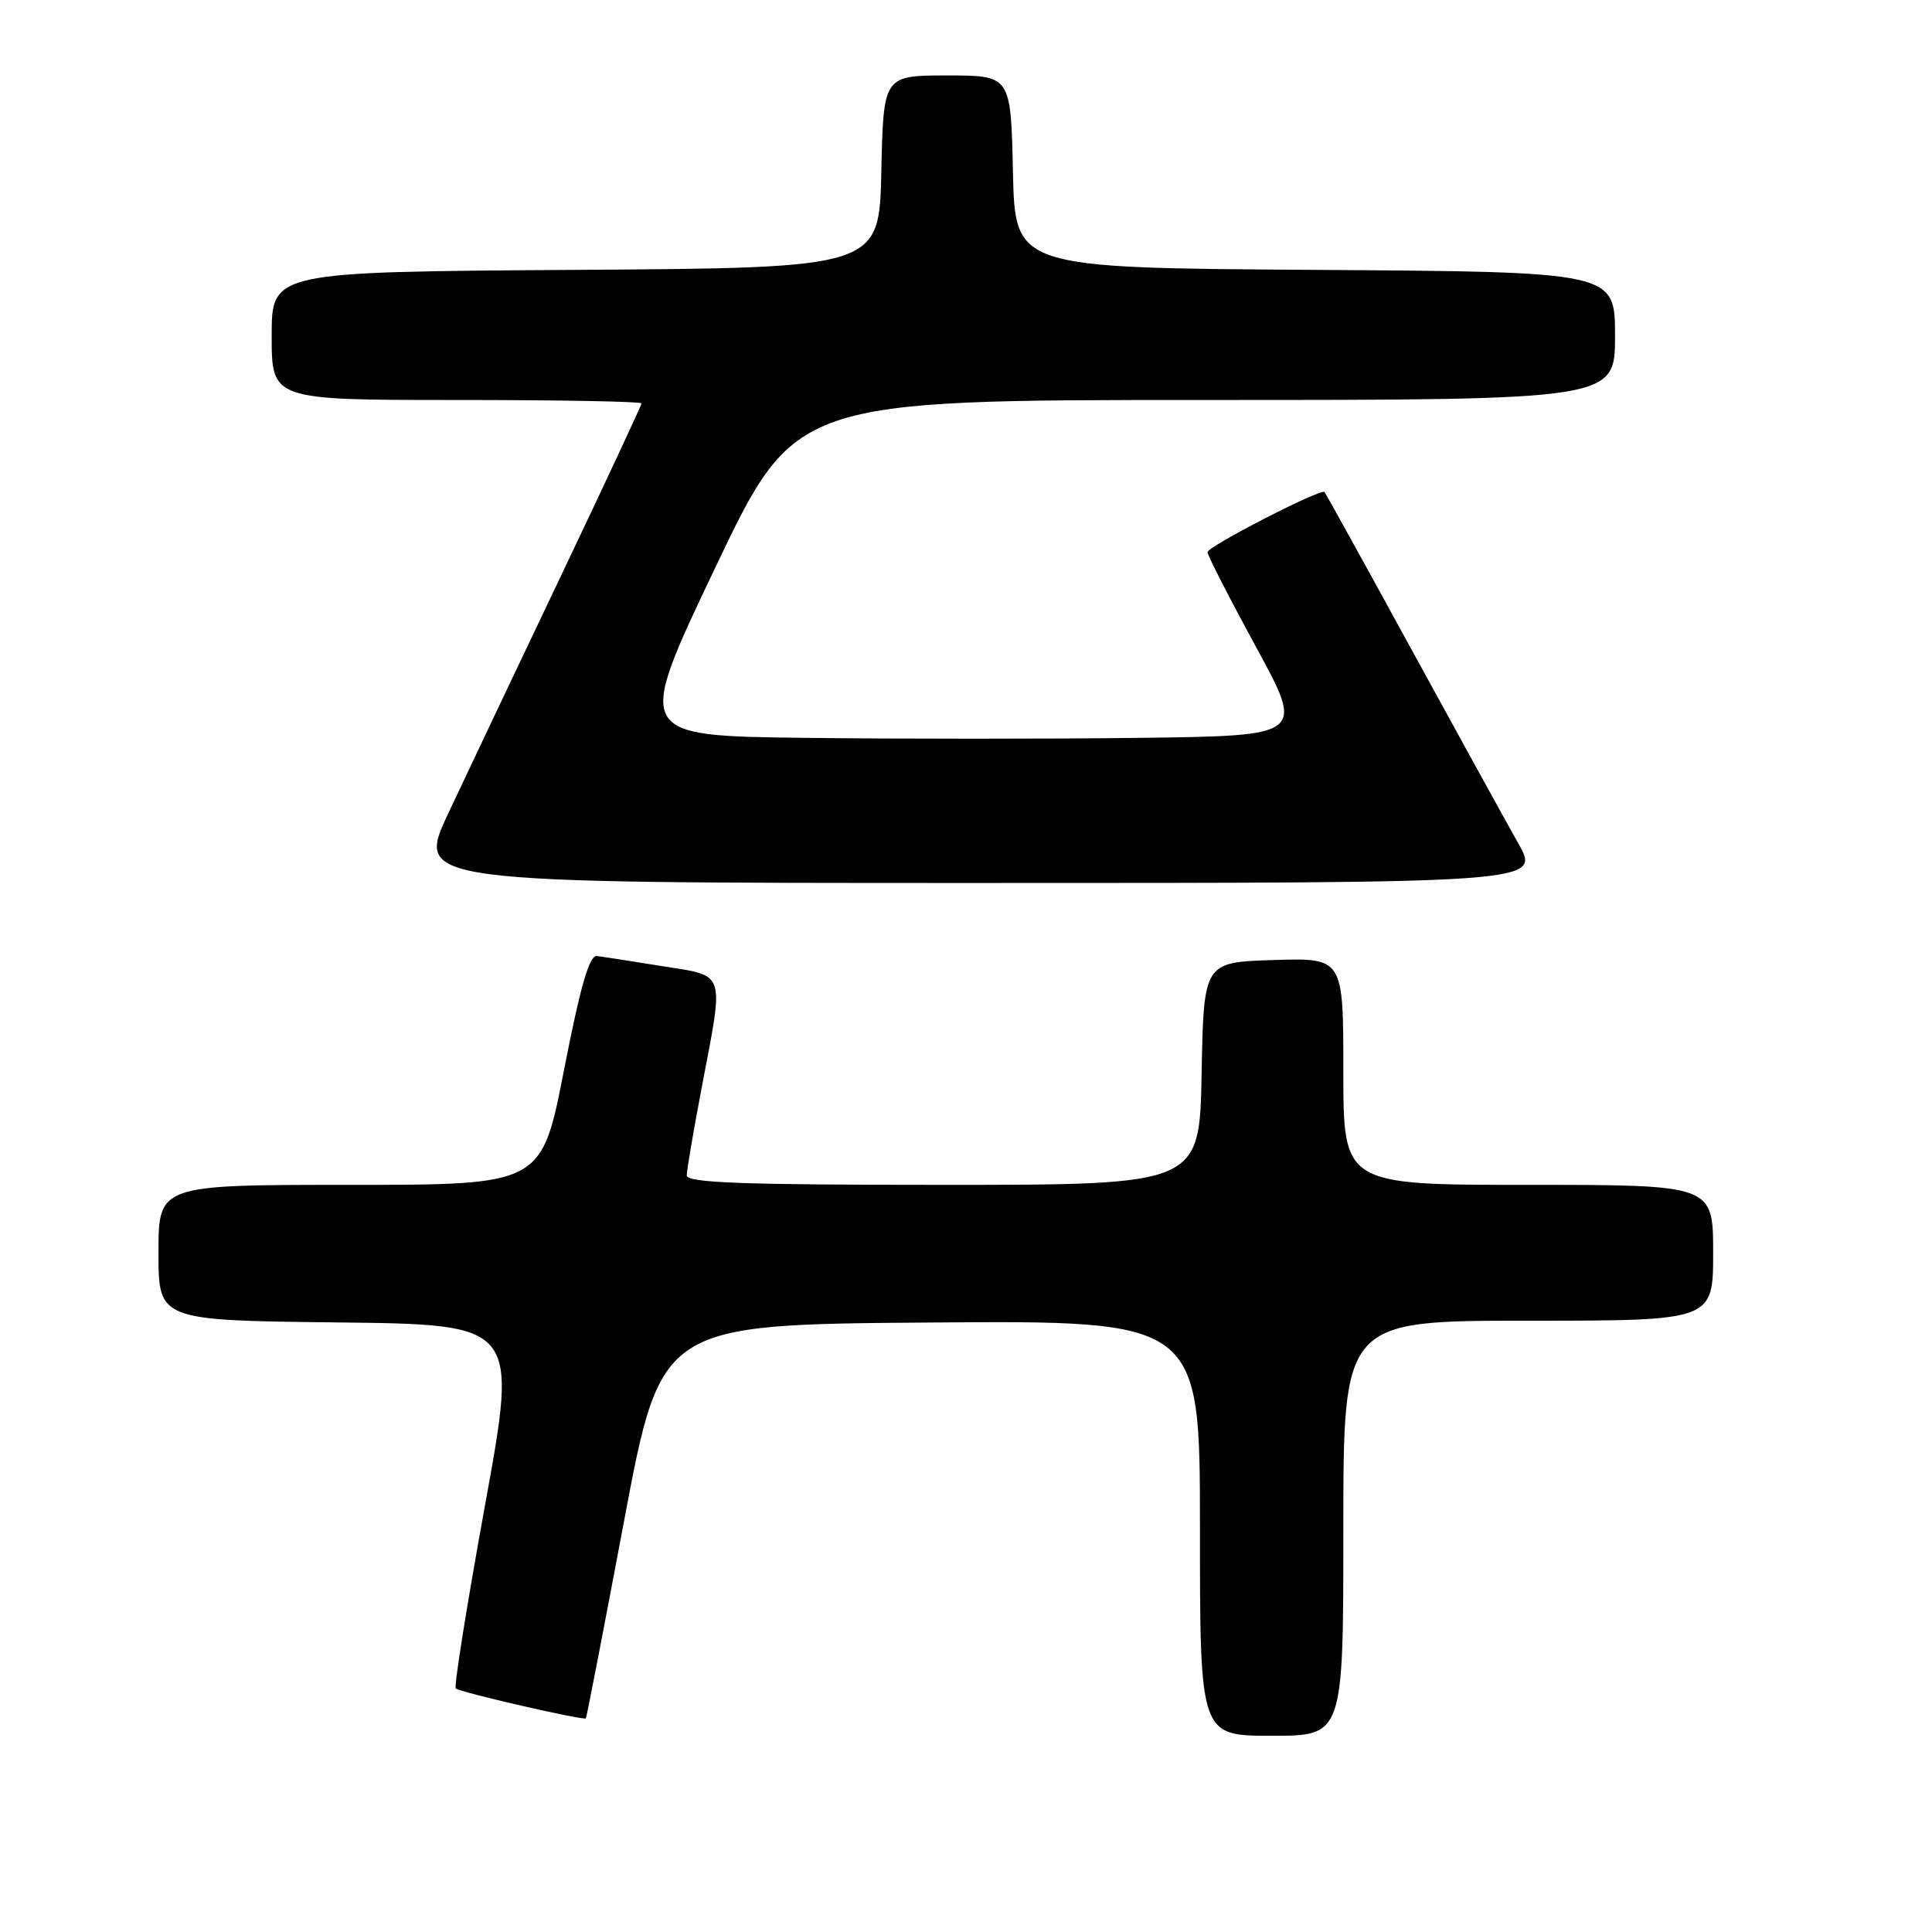 <?xml version="1.0" encoding="UTF-8" standalone="no"?>
<!DOCTYPE svg PUBLIC "-//W3C//DTD SVG 1.1//EN" "http://www.w3.org/Graphics/SVG/1.1/DTD/svg11.dtd" >
<svg xmlns="http://www.w3.org/2000/svg" xmlns:xlink="http://www.w3.org/1999/xlink" version="1.1" viewBox="0 0 256 256">
 <g >
 <path fill="currentColor"
d=" M 178.00 202.50 C 178.00 175.00 178.00 175.00 202.50 175.00 C 227.00 175.00 227.00 175.00 227.00 166.00 C 227.00 157.00 227.00 157.00 202.50 157.00 C 178.00 157.00 178.00 157.00 178.00 141.96 C 178.00 126.92 178.00 126.92 168.75 127.21 C 159.50 127.50 159.50 127.50 159.22 142.25 C 158.95 157.00 158.95 157.00 124.97 157.00 C 98.43 157.00 91.00 156.73 91.00 155.75 C 91.00 155.06 91.90 149.77 93.00 144.00 C 95.96 128.45 96.27 129.38 87.75 128.02 C 83.76 127.38 79.87 126.77 79.11 126.68 C 78.09 126.55 76.94 130.52 74.74 141.75 C 71.77 157.00 71.77 157.00 46.38 157.00 C 21.00 157.00 21.00 157.00 21.00 165.98 C 21.00 174.96 21.00 174.96 44.82 175.23 C 68.63 175.50 68.63 175.50 64.28 199.38 C 61.89 212.52 60.14 223.47 60.39 223.73 C 60.89 224.22 77.34 228.01 77.63 227.69 C 77.73 227.59 80.01 215.80 82.70 201.50 C 87.59 175.50 87.59 175.50 123.30 175.24 C 159.00 174.97 159.00 174.97 159.00 202.49 C 159.00 230.00 159.00 230.00 168.50 230.00 C 178.00 230.00 178.00 230.00 178.00 202.50 Z  M 201.18 111.75 C 199.55 108.86 193.17 97.28 187.00 86.00 C 180.83 74.72 175.66 65.37 175.51 65.20 C 175.03 64.68 160.00 72.41 160.00 73.17 C 160.00 73.58 162.89 79.22 166.42 85.71 C 172.85 97.50 172.85 97.50 150.99 97.77 C 138.97 97.92 119.02 97.92 106.65 97.77 C 84.16 97.50 84.16 97.50 94.76 75.25 C 105.36 53.00 105.36 53.00 159.68 53.00 C 214.00 53.00 214.00 53.00 214.00 44.51 C 214.00 36.02 214.00 36.02 174.25 35.76 C 134.50 35.50 134.50 35.50 134.22 22.75 C 133.94 10.00 133.94 10.00 125.50 10.00 C 117.06 10.00 117.06 10.00 116.78 22.75 C 116.50 35.50 116.50 35.50 76.25 35.76 C 36.00 36.02 36.00 36.02 36.00 44.51 C 36.00 53.00 36.00 53.00 60.50 53.00 C 73.97 53.00 85.00 53.20 85.00 53.45 C 85.00 53.70 80.22 63.94 74.38 76.20 C 68.53 88.47 61.80 102.66 59.41 107.75 C 55.07 117.00 55.07 117.00 129.61 117.00 C 204.15 117.00 204.15 117.00 201.18 111.75 Z "/>
</g>
</svg>